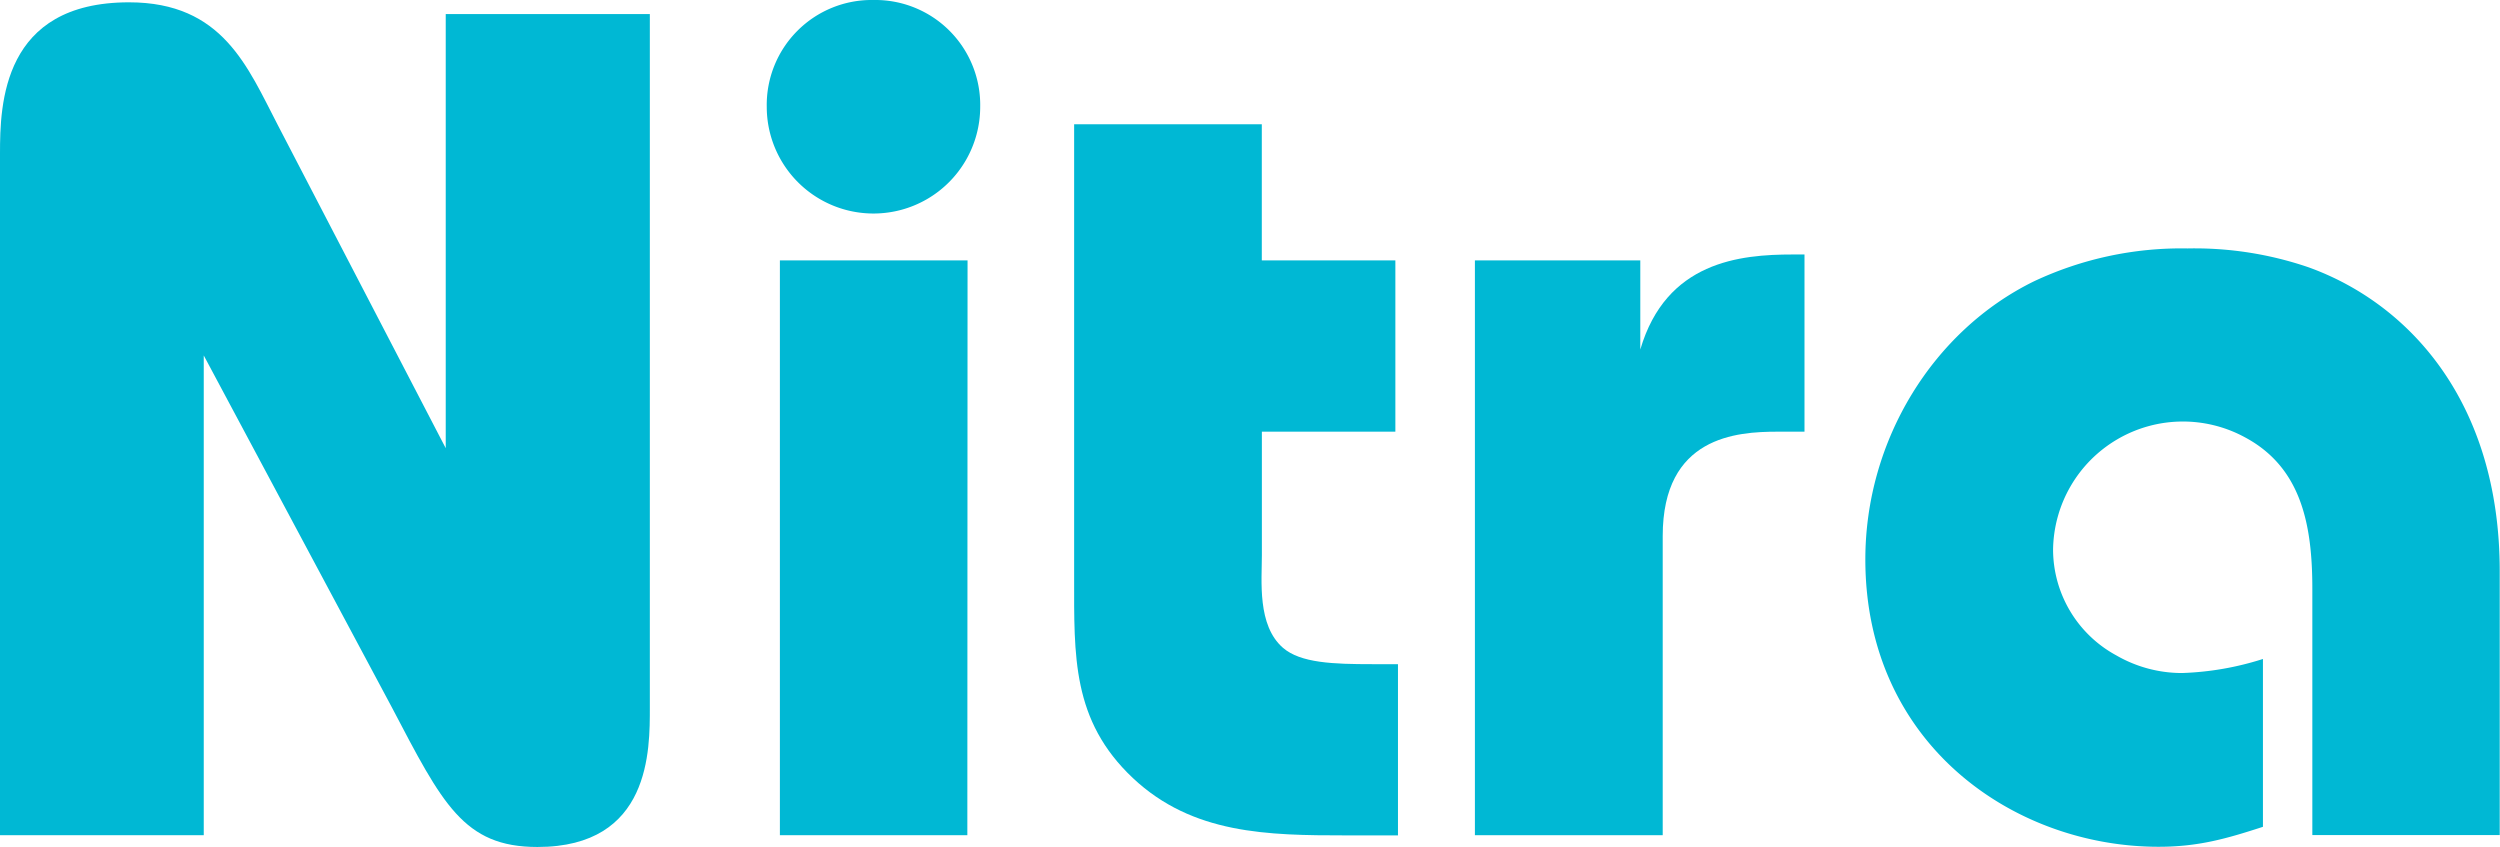 <?xml version="1.0" standalone="yes"?><svg xmlns="http://www.w3.org/2000/svg" viewBox="0 0 355.82 120.55" style="zoom: 1;"><defs><style>.cls-1{fill:#00b8d4;}</style></defs><title>Ресурс 12</title><g id="Слой_2" data-name="Слой 2"><g id="Слой_1-2" data-name="Слой 1"><path class="cls-1" d="M0,118.87 v-97 C0,14.85 .33,.33 18.36,.33 c13.36,0 16.87,9.2 21.21,17.53 L63.44,63.79 V2 H92.49 v98.69 c0,6 .16,19.86 -16,19.86 c-10.52,0 -13.53,-6.17 -20.71,-19.86 L29,50.59 v68.28  Z "></path><path class="cls-1" d="M124.32,0 a14.94,14.94 0 0 1 15.19,15.2 a15.19,15.19 0 0 1 -30.38,0 A14.94,14.94 0 0 1 124.32,0 m13.36,118.87 H111 V37.06 h26.71 Z"></path><path class="cls-1" d="M198.6,37.06 V61.44 h-19 V79 c0,3.68 -.68,10 3,13.2 c2.5,2.17 7.18,2.33 12.69,2.33 h3.68 v24.37 h-7.35 c-11.2,0 -21.88,-.16 -30.39,-8.17 c-8.68,-8.19 -8.35,-17.37 -8.35,-28.57 V17.69 h26.71 V37.06 Z"></path><path class="cls-1" d="M209.92,118.87V37.06h23.54V49.75c3.68-12.53,14.19-13.53,21.71-13.53h1.66V61.44H253c-5.84,0-16.35.68-16.35,14.85v42.58Z"></path><path class="cls-1" d="M329.11,83.81c0-9-1.5-17.2-9.52-21.53a18.48,18.48,0,0,0-27.38,16,17.17,17.17,0,0,0,9,15,18.66,18.66,0,0,0,9.36,2.51,42.11,42.11,0,0,0,11.51-2v23.89c-5.17,1.68-9.17,2.84-14.85,2.84-20.53,0-41.74-14.53-41.74-40.9,0-17,9.68-32.57,24-39.58a49.28,49.28,0,0,1,21.87-4.68,50.11,50.11,0,0,1,17.2,2.68c14.35,5.17,27.22,19.21,27.22,43.26v37.55H329.11Z"></path></g></g></svg>
